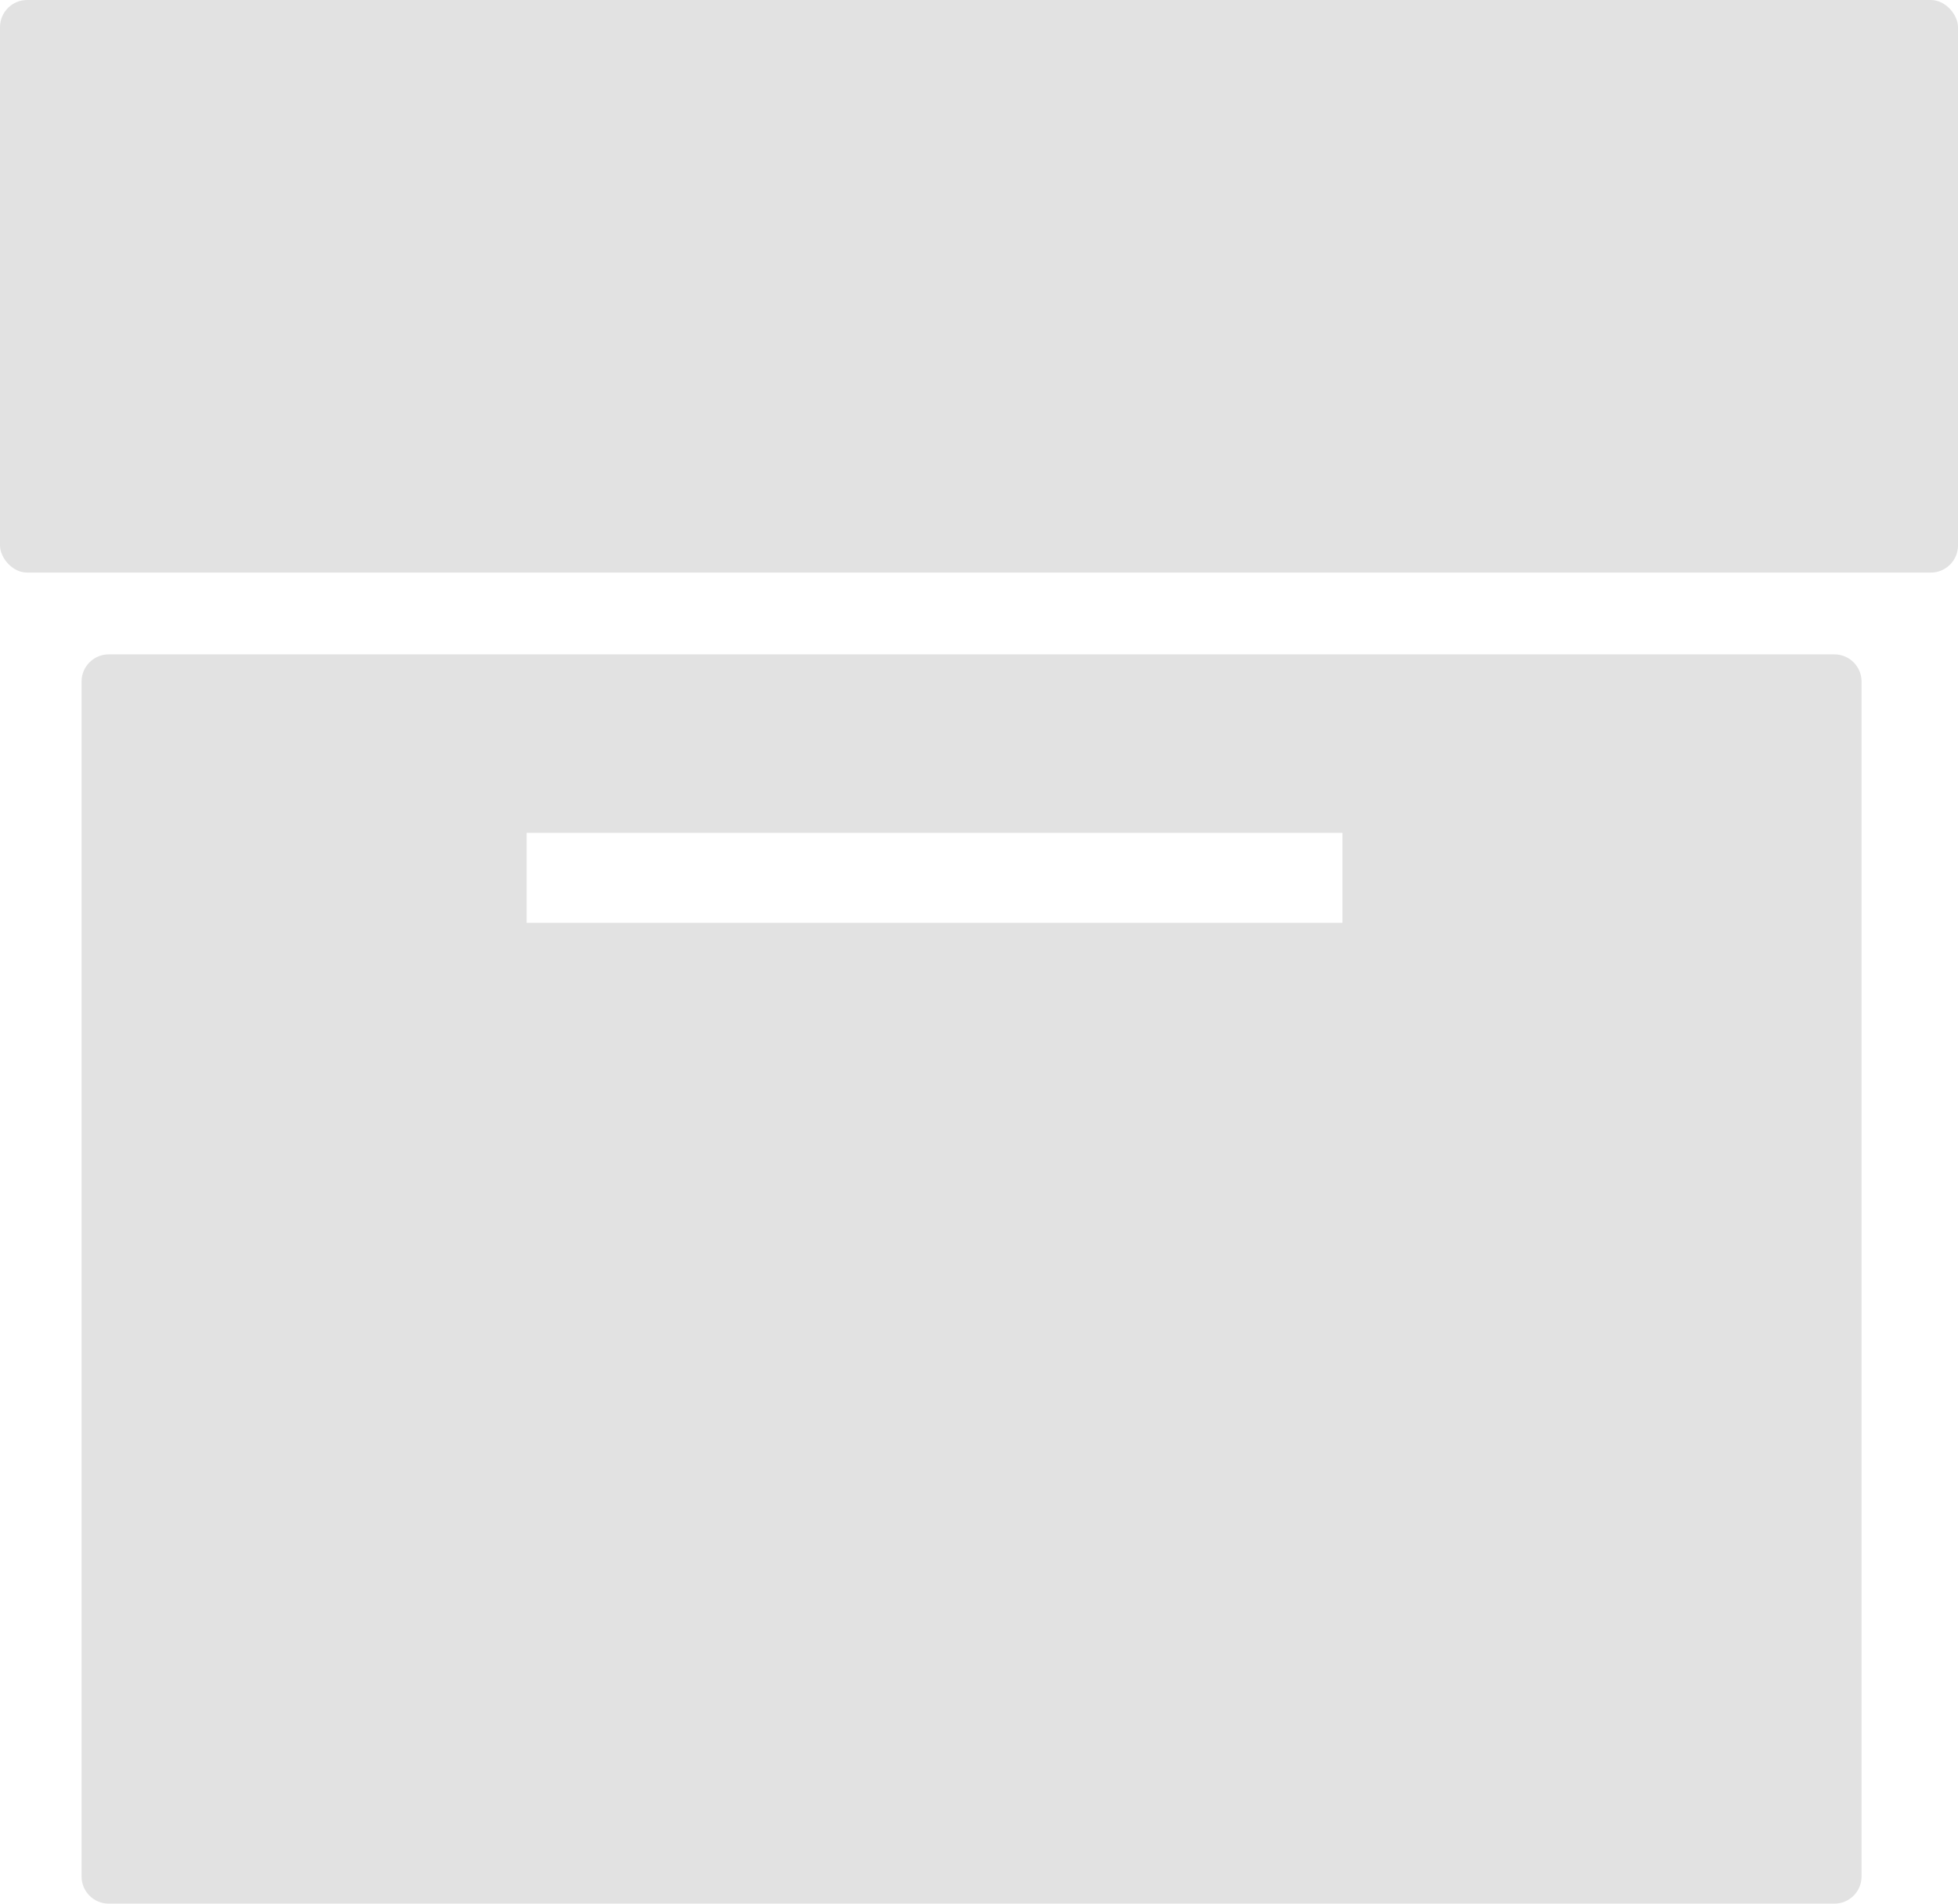 <svg width="72" height="70" viewBox="0 0 72 70" fill="none" xmlns="http://www.w3.org/2000/svg">
<rect width="72" height="21.055" rx="1" fill="#E2E2E2"/>
<path fill-rule="evenodd" clip-rule="evenodd" d="M3.999 24.062C3.447 24.062 2.999 24.51 2.999 25.062V69C2.999 69.552 3.447 70 3.999 70H67.454C68.006 70 68.454 69.552 68.454 69V25.062C68.454 24.51 68.006 24.062 67.454 24.062H3.999ZM49.365 30.625H19.365V33.934H49.365V30.625Z" fill="#E2E2E2"/>
</svg>
